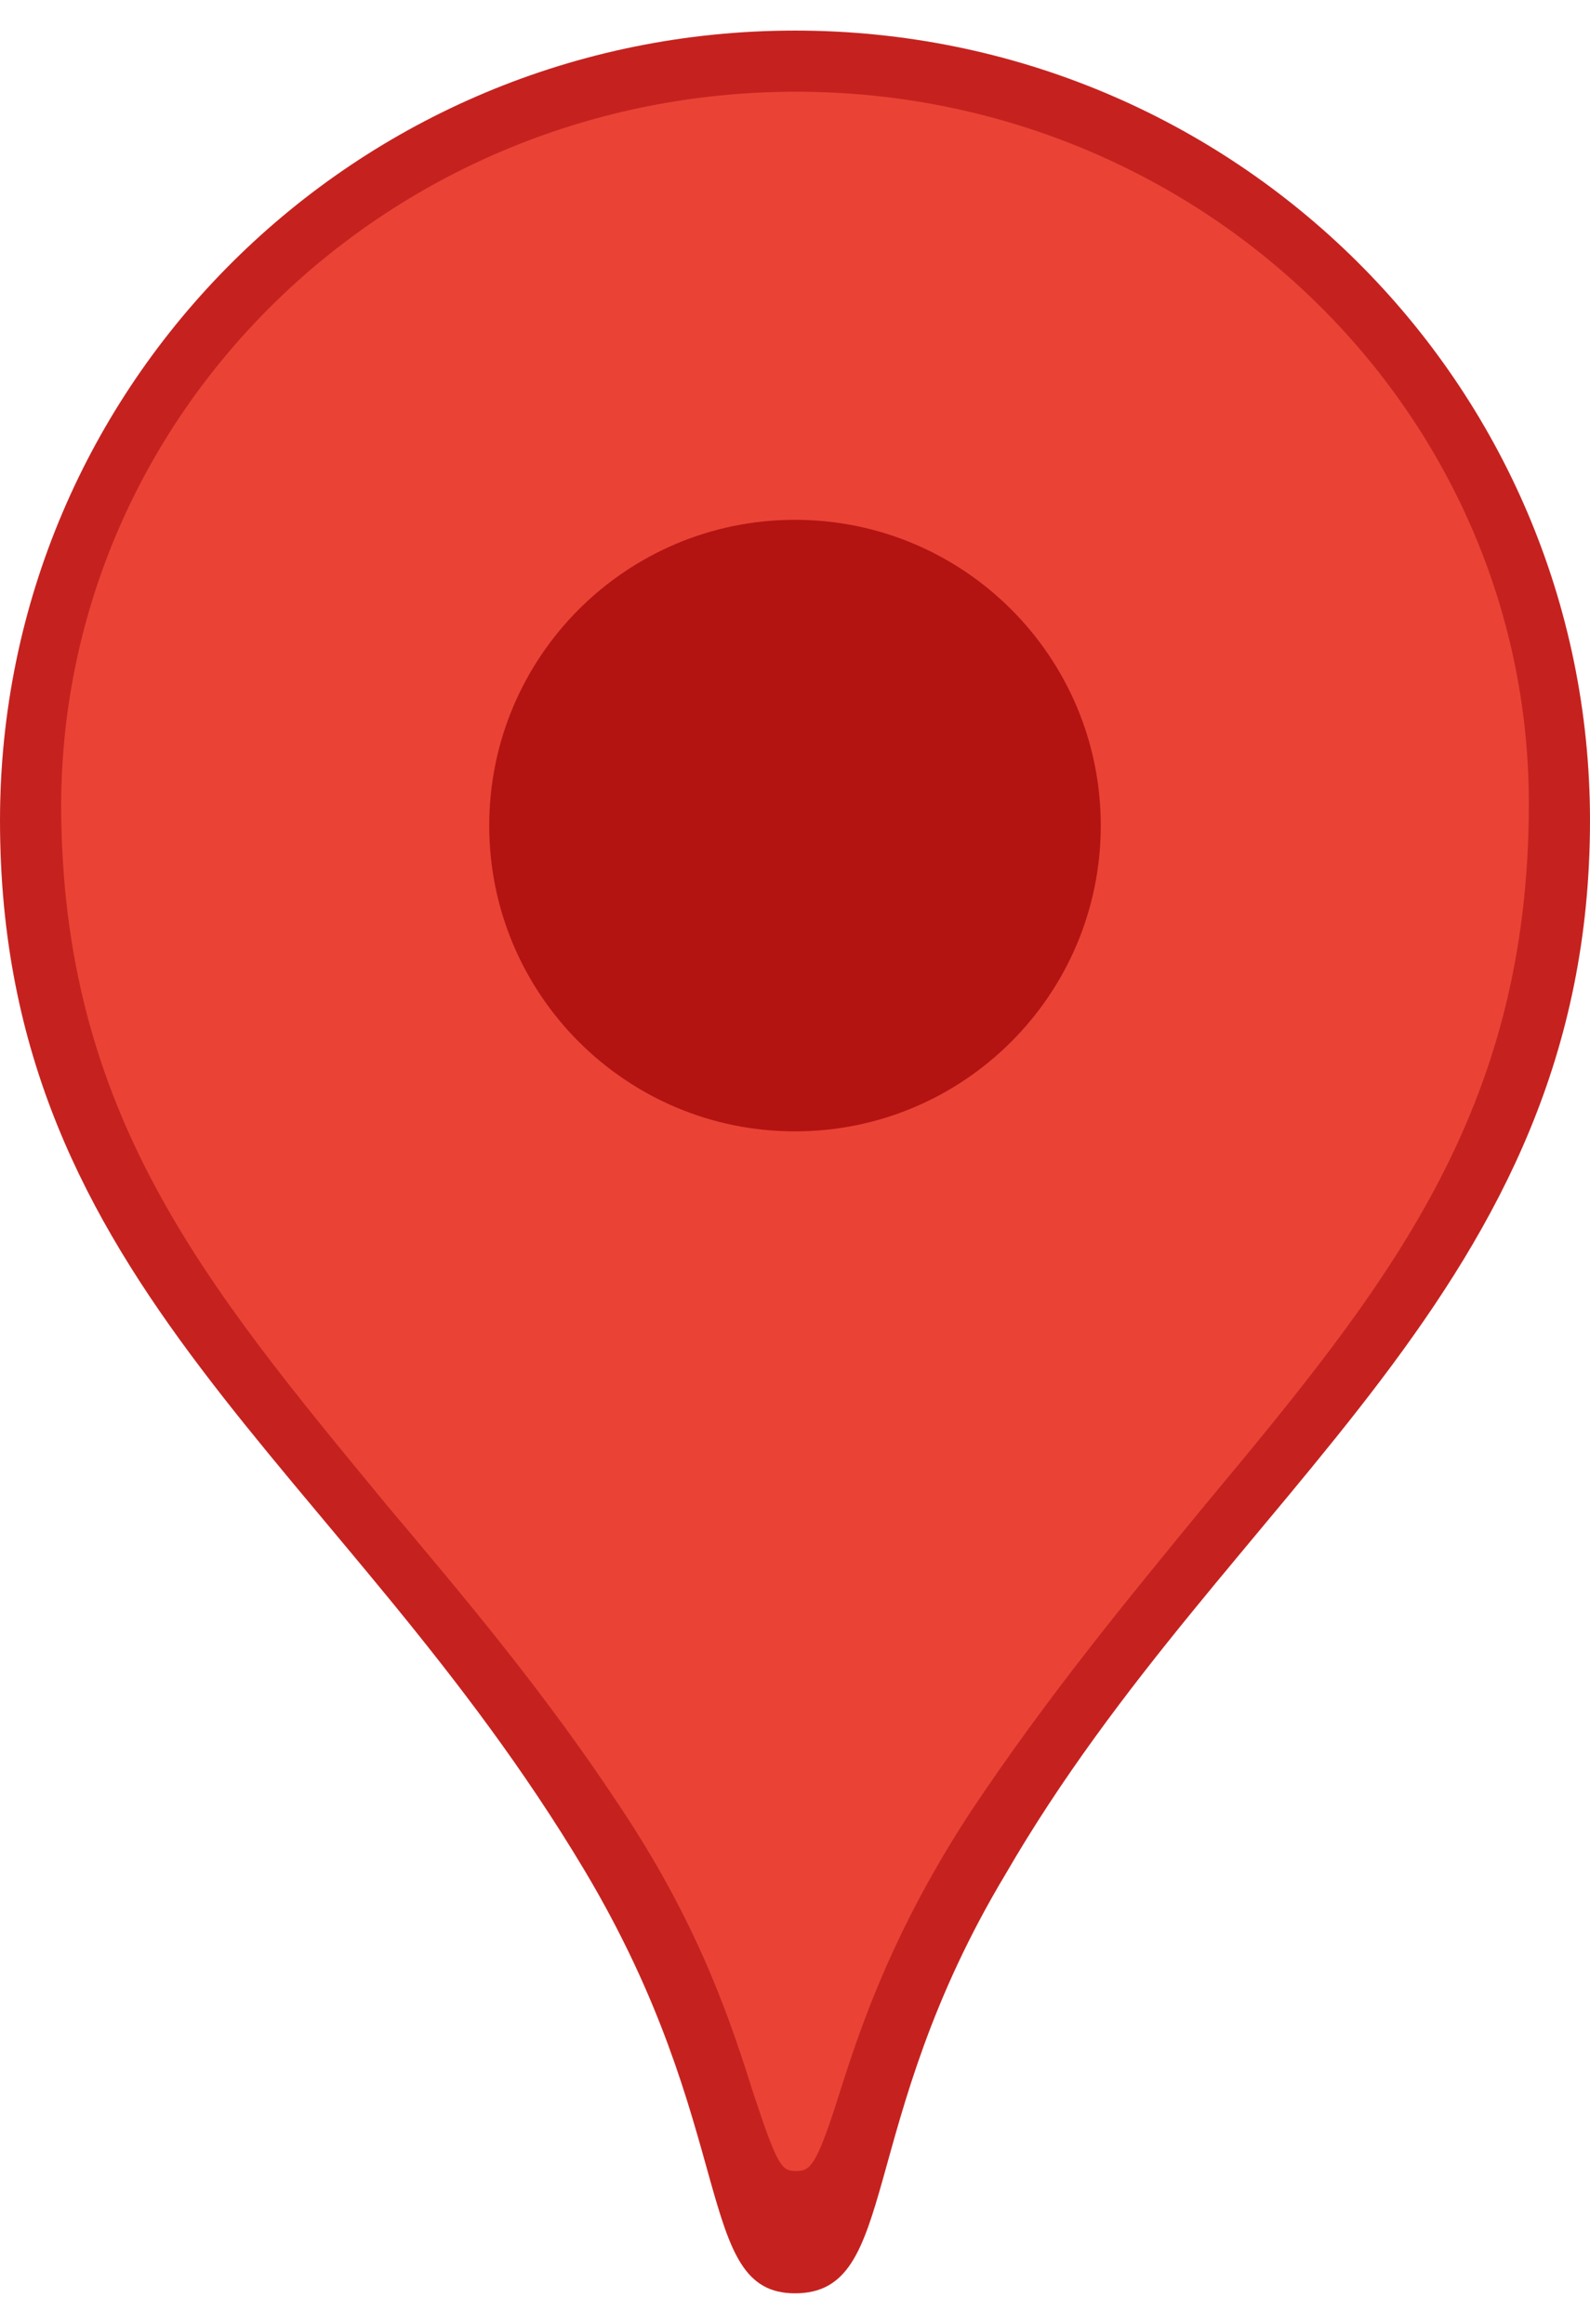 <svg xmlns="http://www.w3.org/2000/svg" width="26px" height="38px" viewBox="0 0 26 37"
     style="display: block; grid-area: 1 / auto / auto / auto;">
    <g fill="none" fill-rule="evenodd" style="pointer-events: auto;">
        <path class="RIFJN-maps-pin-view-border"
              d="M13 0C5.817 0 0 5.773 0 12.918C0 20.573 5.59 23.444 9.555 30.078C12.09 34.321 11.342 37 13 37C14.723 37 13.975 34.257 16.445 30.142C20.085 23.859 26 20.605 26 12.918C26 5.773 20.183 0 13 0Z"
              fill="#C5221F"></path>
        <path class="RIFvHW-maps-pin-view-background" fill="#EA4335"
              d="M13.017 35C12.784 35 12.717 34.935 12.318 33.725C11.985 32.679 11.485 31.077 10.187 29.115C8.922 27.187 7.591 25.617 6.326 24.113C3.363 20.517 1 17.706 1 12.639C1.033 6.198 6.393 1 13.017 1C19.641 1 25 6.231 25 12.639C25 17.706 22.67 20.55 19.674 24.146C18.442 25.65 17.144 27.219 15.879 29.115C14.614 31.044 14.082 32.614 13.749 33.66C13.35 34.935 13.25 35 13.017 35Z"></path>
        <path class="KWCFZI-maps-pin-view-default-glyph"
              d="M13 18C15.761 18 18 15.761 18 13C18 10.239 15.761 8 13 8C10.239 8 8 10.239 8 13C8 15.761 10.239 18 13 18Z"
              fill="#B31412"></path>
    </g>
</svg>